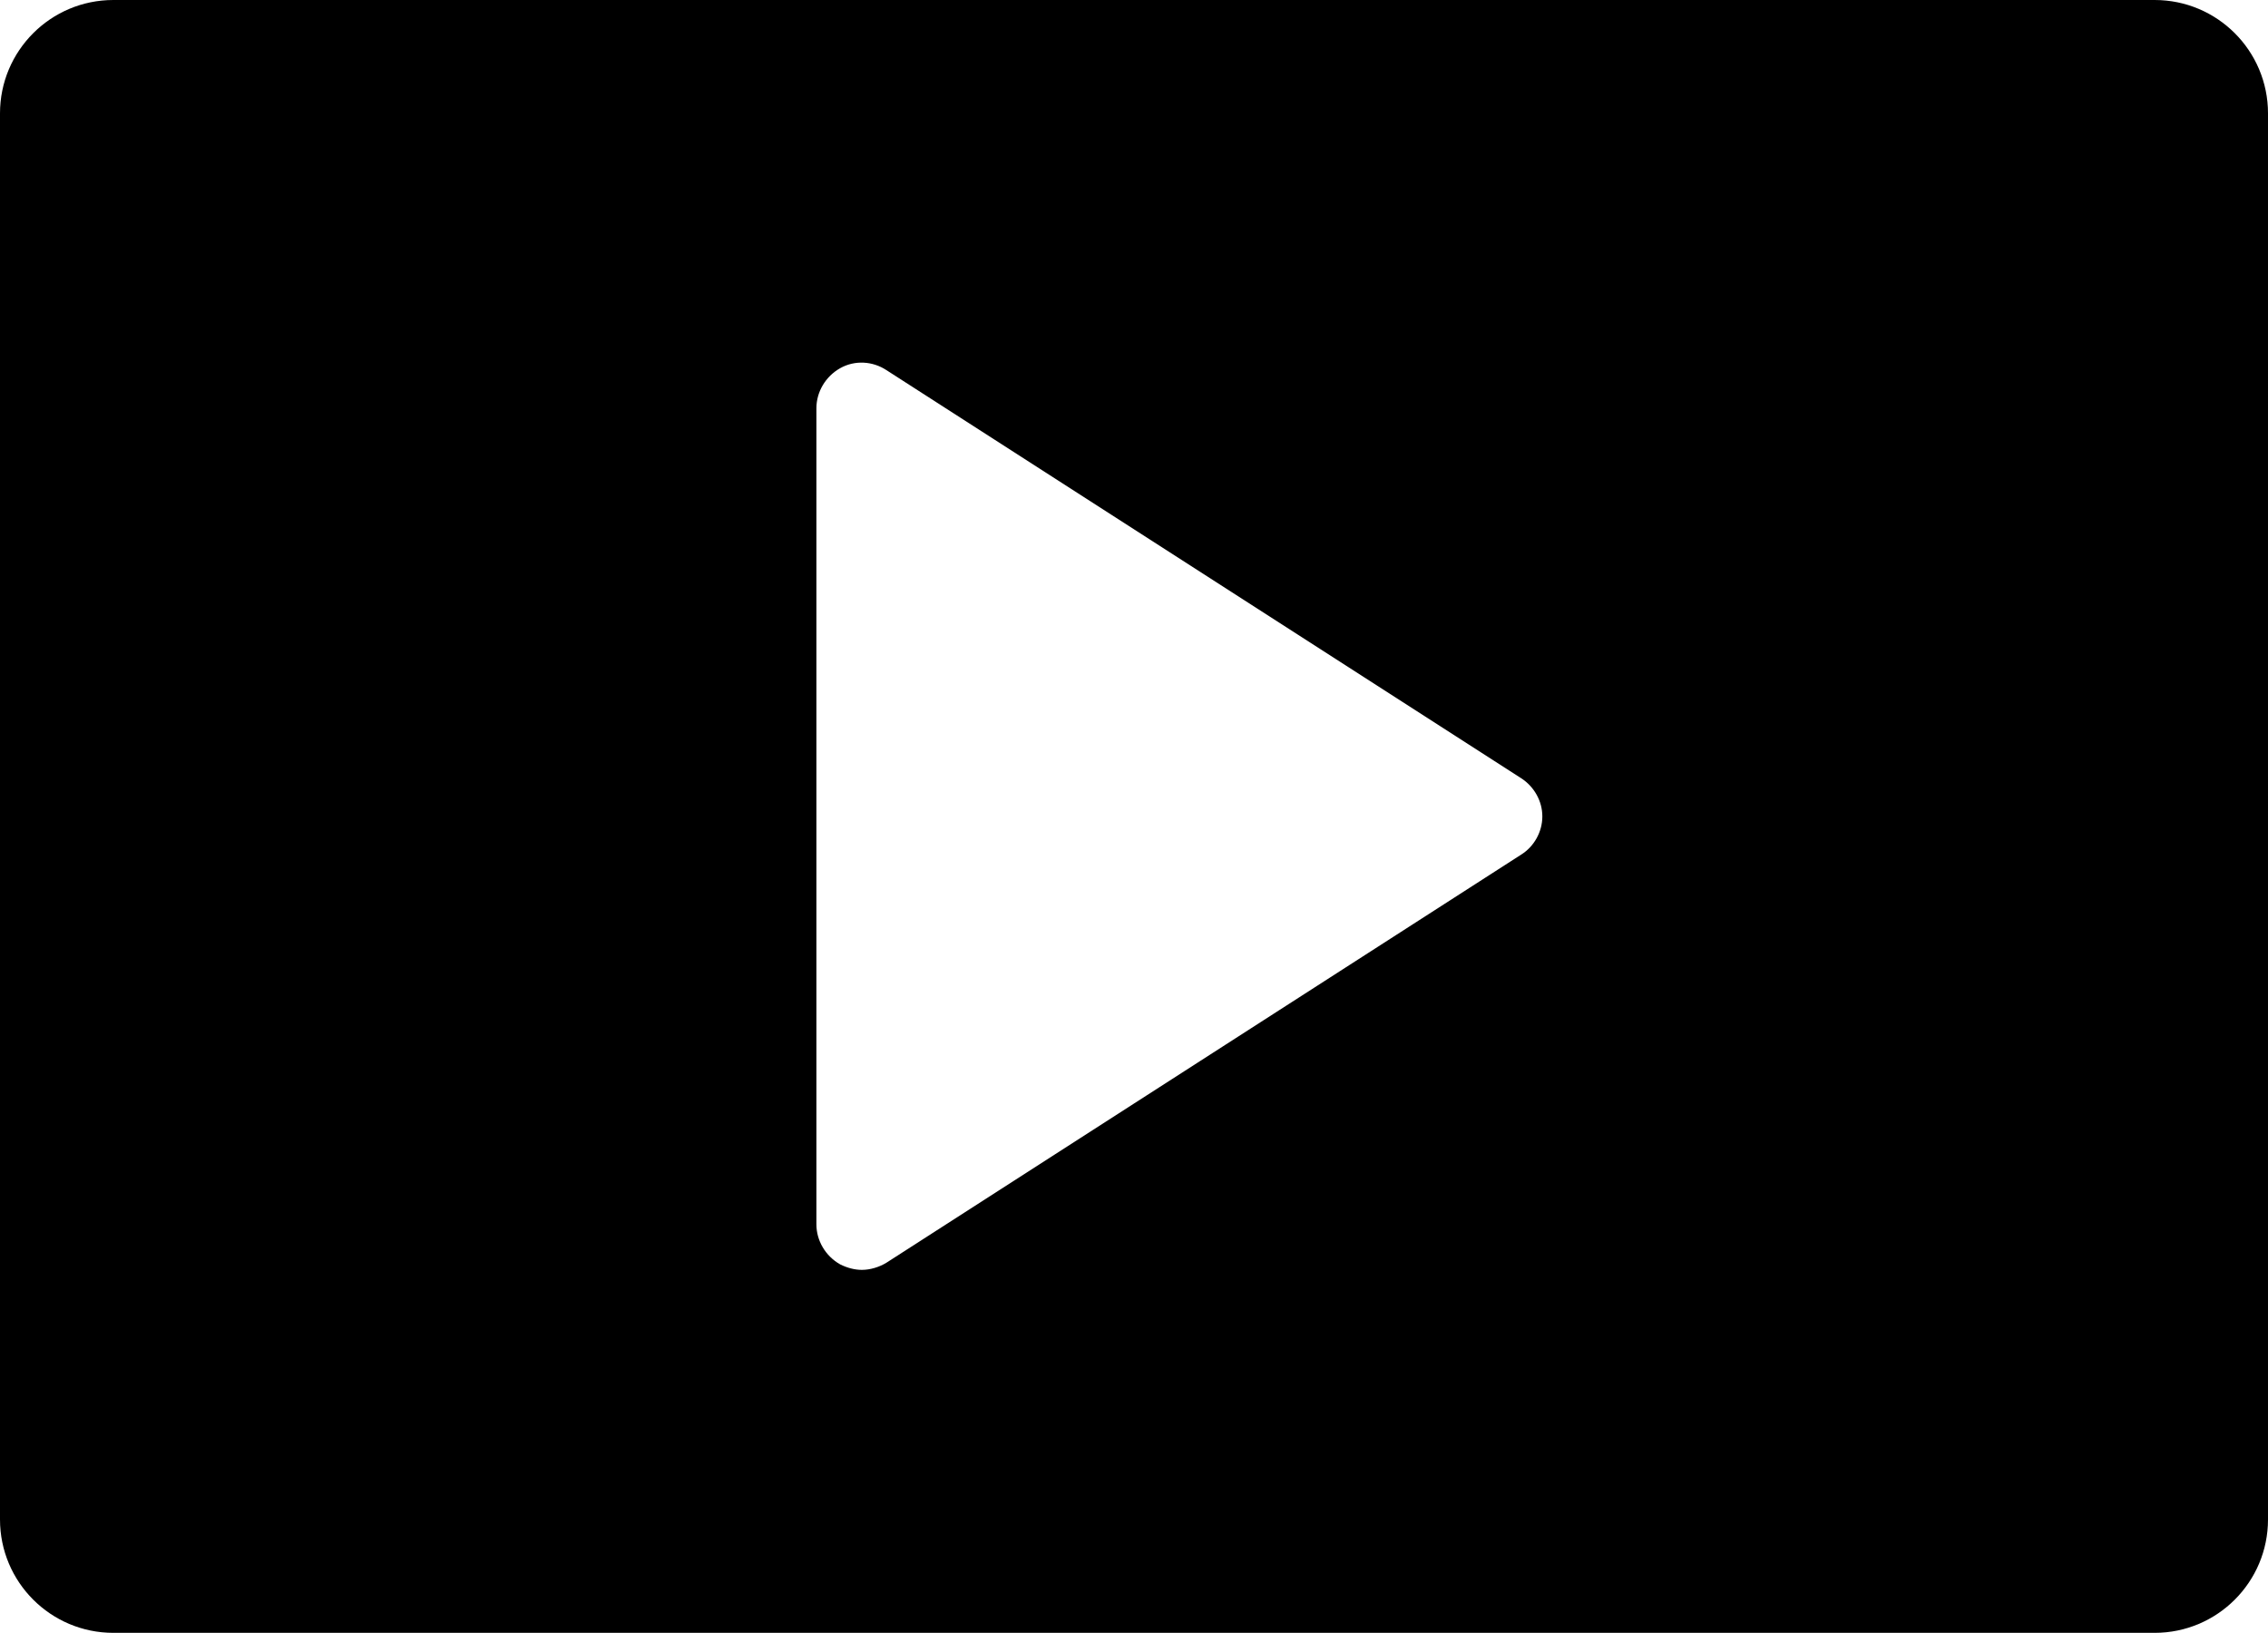 <?xml version="1.0" encoding="utf-8"?>
<!-- Generator: Adobe Illustrator 24.3.0, SVG Export Plug-In . SVG Version: 6.00 Build 0)  -->
<svg version="1.1" id="Layer_1" xmlns="http://www.w3.org/2000/svg" xmlns:xlink="http://www.w3.org/1999/xlink" x="0px" y="0px"
	 viewBox="0 0 82.23 59.21" style="enable-background:new 0 0 82.23 59.21;" xml:space="preserve">
<path id="Media_Gallery_2_" d="M78.12,0H4.11C1.84,0,0,1.84,0,4.11v50.98c0,2.27,1.84,4.11,4.11,4.11h74.01
	c2.27,0,4.11-1.84,4.11-4.11V4.11C82.23,1.84,80.39,0,78.12,0z M55.16,30.98l-23.02,14.8c-0.26,0.16-0.59,0.26-0.89,0.26
	c-0.26,0-0.53-0.07-0.79-0.2c-0.53-0.3-0.86-0.86-0.86-1.45V14.8c0-0.59,0.33-1.15,0.86-1.45c0.53-0.3,1.18-0.26,1.68,0.07
	l23.02,14.8c0.46,0.3,0.76,0.82,0.76,1.38S55.62,30.69,55.16,30.98z"/>
</svg>
